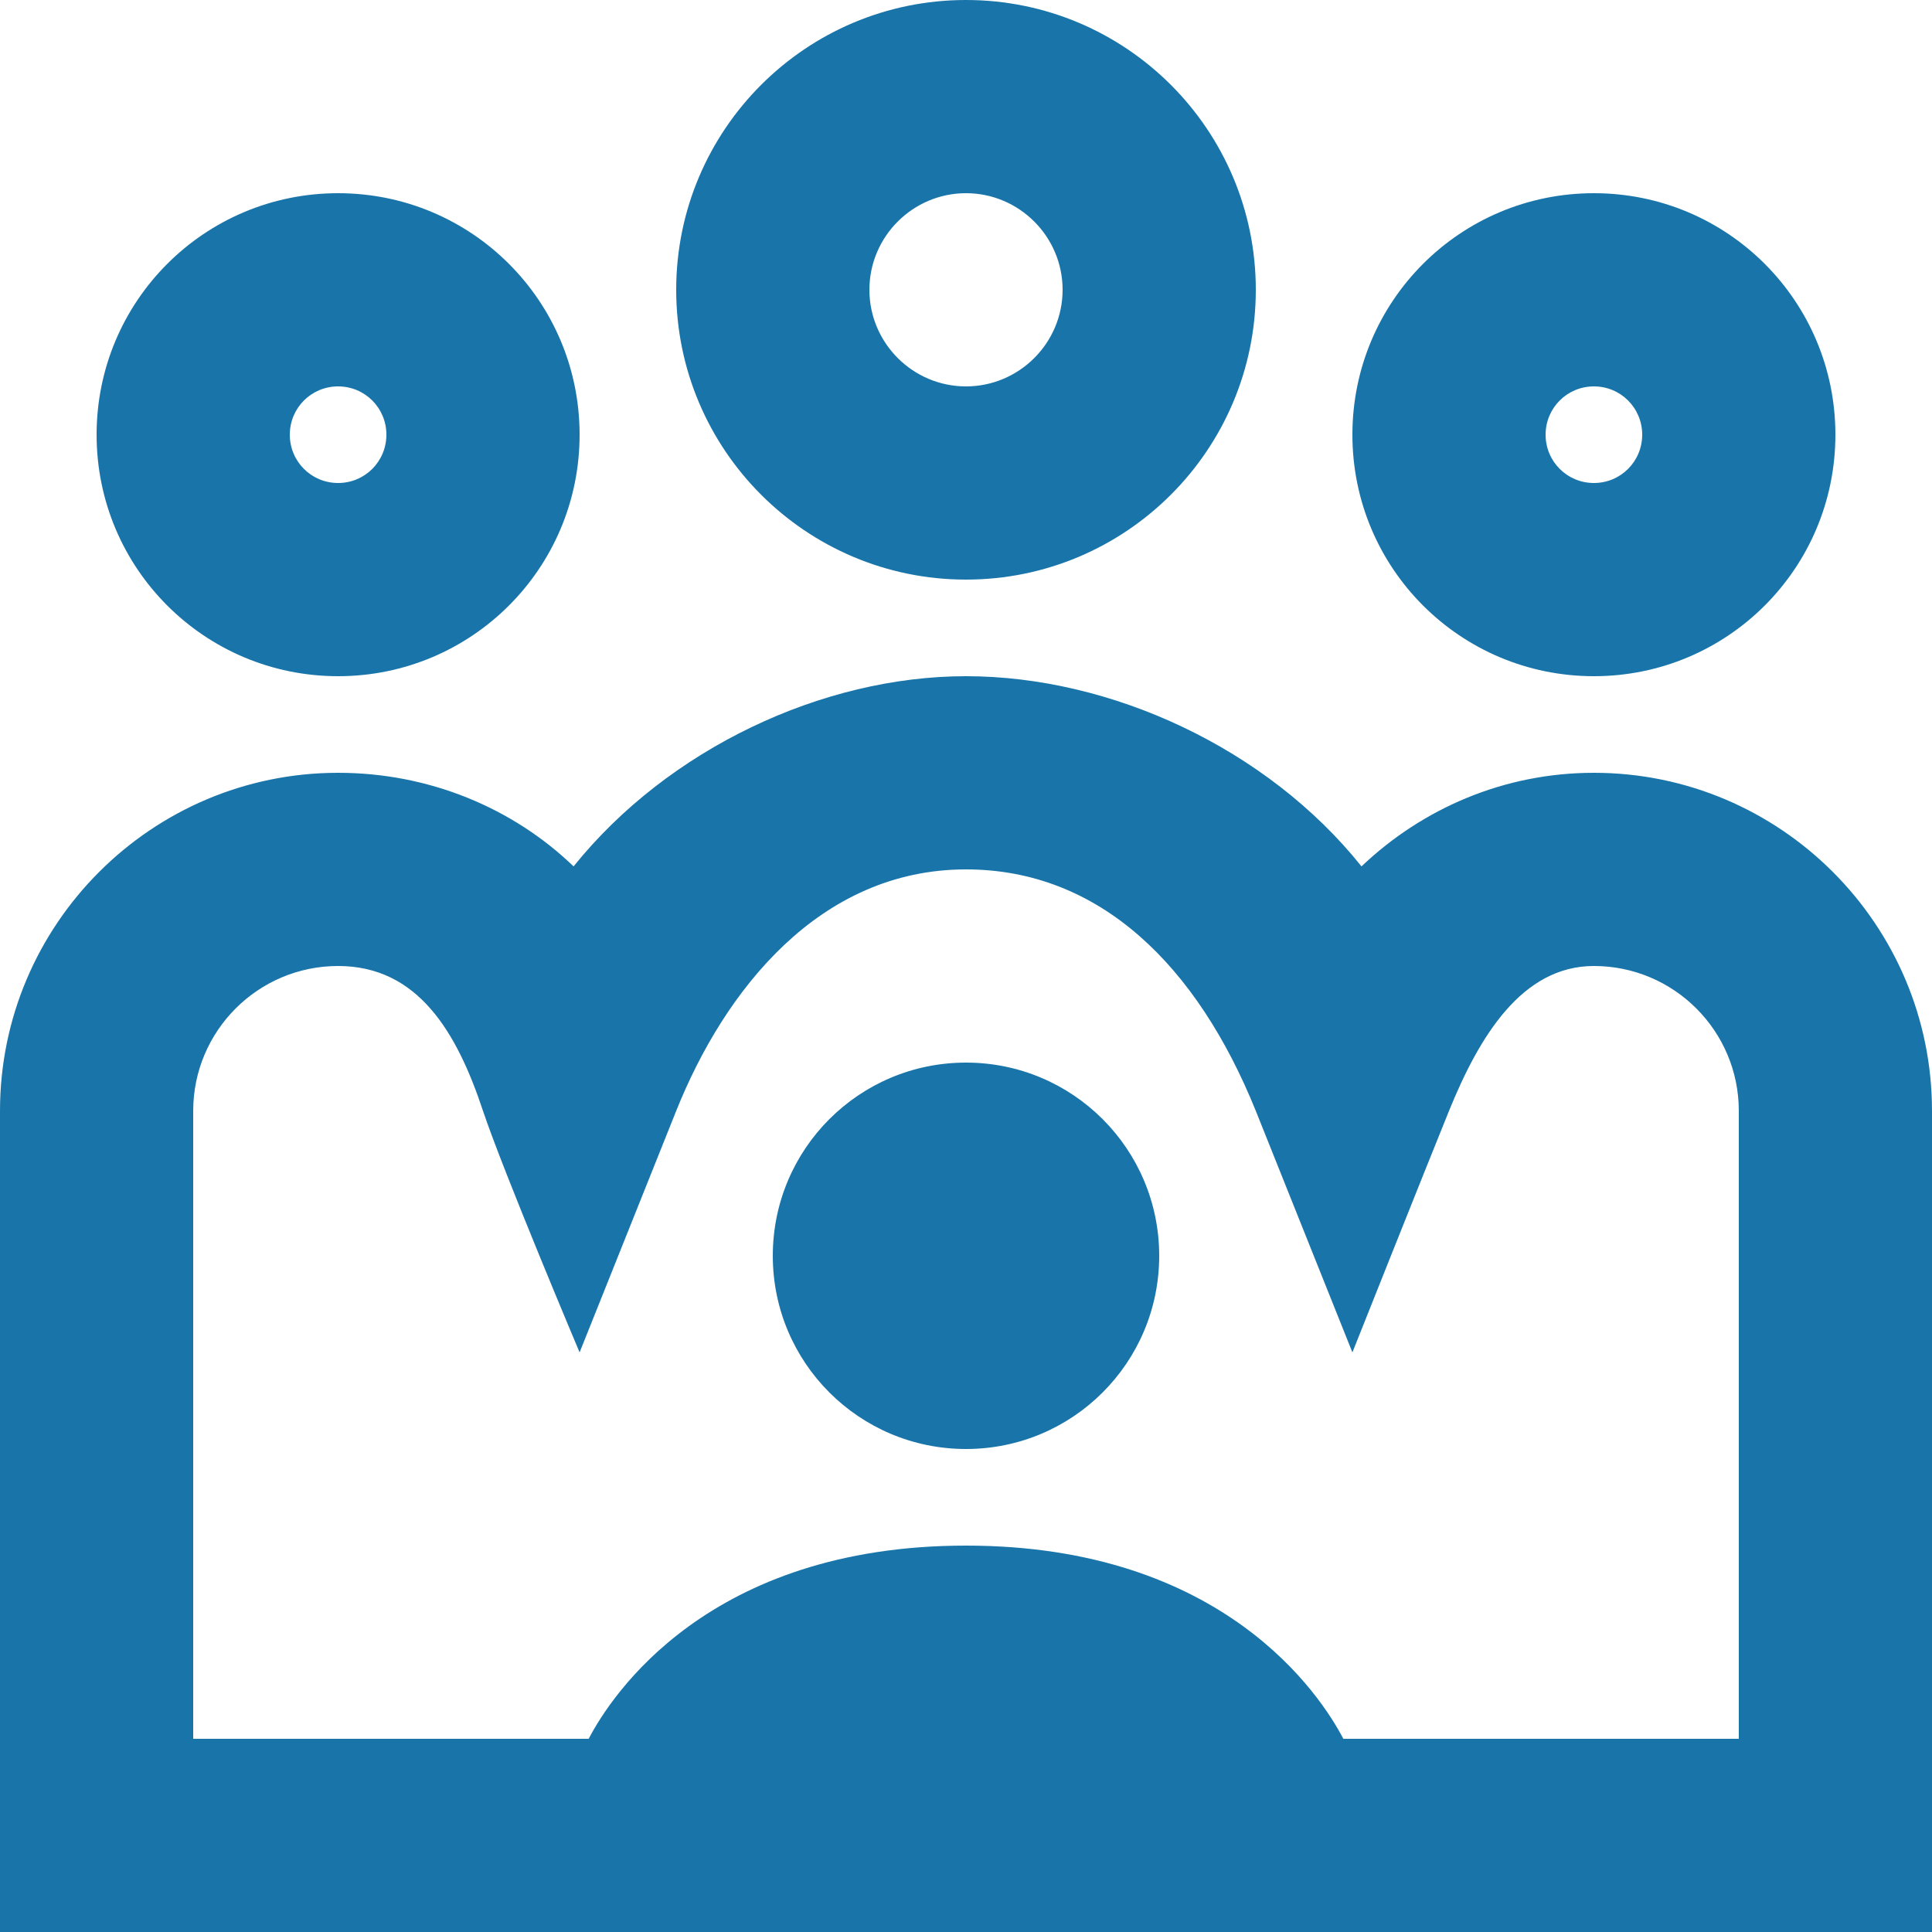 <svg width="43" height="43" viewBox="0 0 43 43" fill="none" xmlns="http://www.w3.org/2000/svg">
<path d="M21.5 0C17.939 0 15.05 2.889 15.05 6.45C15.05 10.011 17.939 12.9 21.5 12.9C25.061 12.9 27.95 10.011 27.95 6.45C27.95 2.889 25.061 0 21.5 0ZM7.525 4.3C4.552 4.3 2.15 6.702 2.15 9.675C2.15 12.648 4.552 15.05 7.525 15.05C10.498 15.05 12.9 12.648 12.9 9.675C12.9 6.702 10.498 4.3 7.525 4.3ZM21.5 4.3C22.684 4.3 23.65 5.266 23.65 6.45C23.65 7.634 22.684 8.6 21.5 8.6C20.316 8.6 19.35 7.634 19.35 6.45C19.35 5.266 20.316 4.3 21.5 4.3ZM35.475 4.3C32.502 4.3 30.1 6.702 30.1 9.675C30.1 12.648 32.502 15.05 35.475 15.05C38.448 15.05 40.85 12.648 40.85 9.675C40.85 6.702 38.448 4.3 35.475 4.3ZM7.525 8.6C8.121 8.6 8.6 9.079 8.6 9.675C8.6 10.271 8.121 10.75 7.525 10.75C6.929 10.75 6.45 10.271 6.45 9.675C6.45 9.079 6.929 8.6 7.525 8.6ZM35.475 8.6C36.071 8.6 36.55 9.079 36.55 9.675C36.55 10.271 36.071 10.75 35.475 10.75C34.879 10.75 34.4 10.271 34.4 9.675C34.4 9.079 34.879 8.6 35.475 8.6ZM21.5 15.05C18.3 15.05 14.865 16.671 12.766 19.283C11.414 17.981 9.549 17.2 7.525 17.2C3.376 17.2 0 20.576 0 24.725V43H43V24.725C43 20.576 39.624 17.2 35.475 17.2C33.468 17.2 31.654 17.998 30.302 19.283C28.202 16.654 24.725 15.05 21.5 15.05ZM21.5 19.35C24.481 19.35 26.648 21.5 27.95 24.725C28.488 26.069 30.1 30.1 30.1 30.1C30.1 30.1 31.704 26.069 32.25 24.725C32.922 23.07 33.871 21.5 35.475 21.5C37.255 21.5 38.7 22.945 38.7 24.725V38.7H29.898C29.403 37.751 27.244 34.4 21.5 34.4C15.755 34.4 13.597 37.751 13.102 38.7H4.3V24.725C4.3 22.945 5.745 21.5 7.525 21.5C9.305 21.5 10.171 22.978 10.75 24.725C11.212 26.102 12.9 30.1 12.9 30.1L15.05 24.725C16.125 22.038 18.241 19.35 21.5 19.35ZM21.5 23.65C19.123 23.65 17.2 25.573 17.2 27.95C17.2 30.327 19.123 32.25 21.5 32.25C23.877 32.25 25.8 30.327 25.8 27.95C25.8 25.573 23.877 23.65 21.5 23.65Z" fill="#1975A9"/>
</svg>
